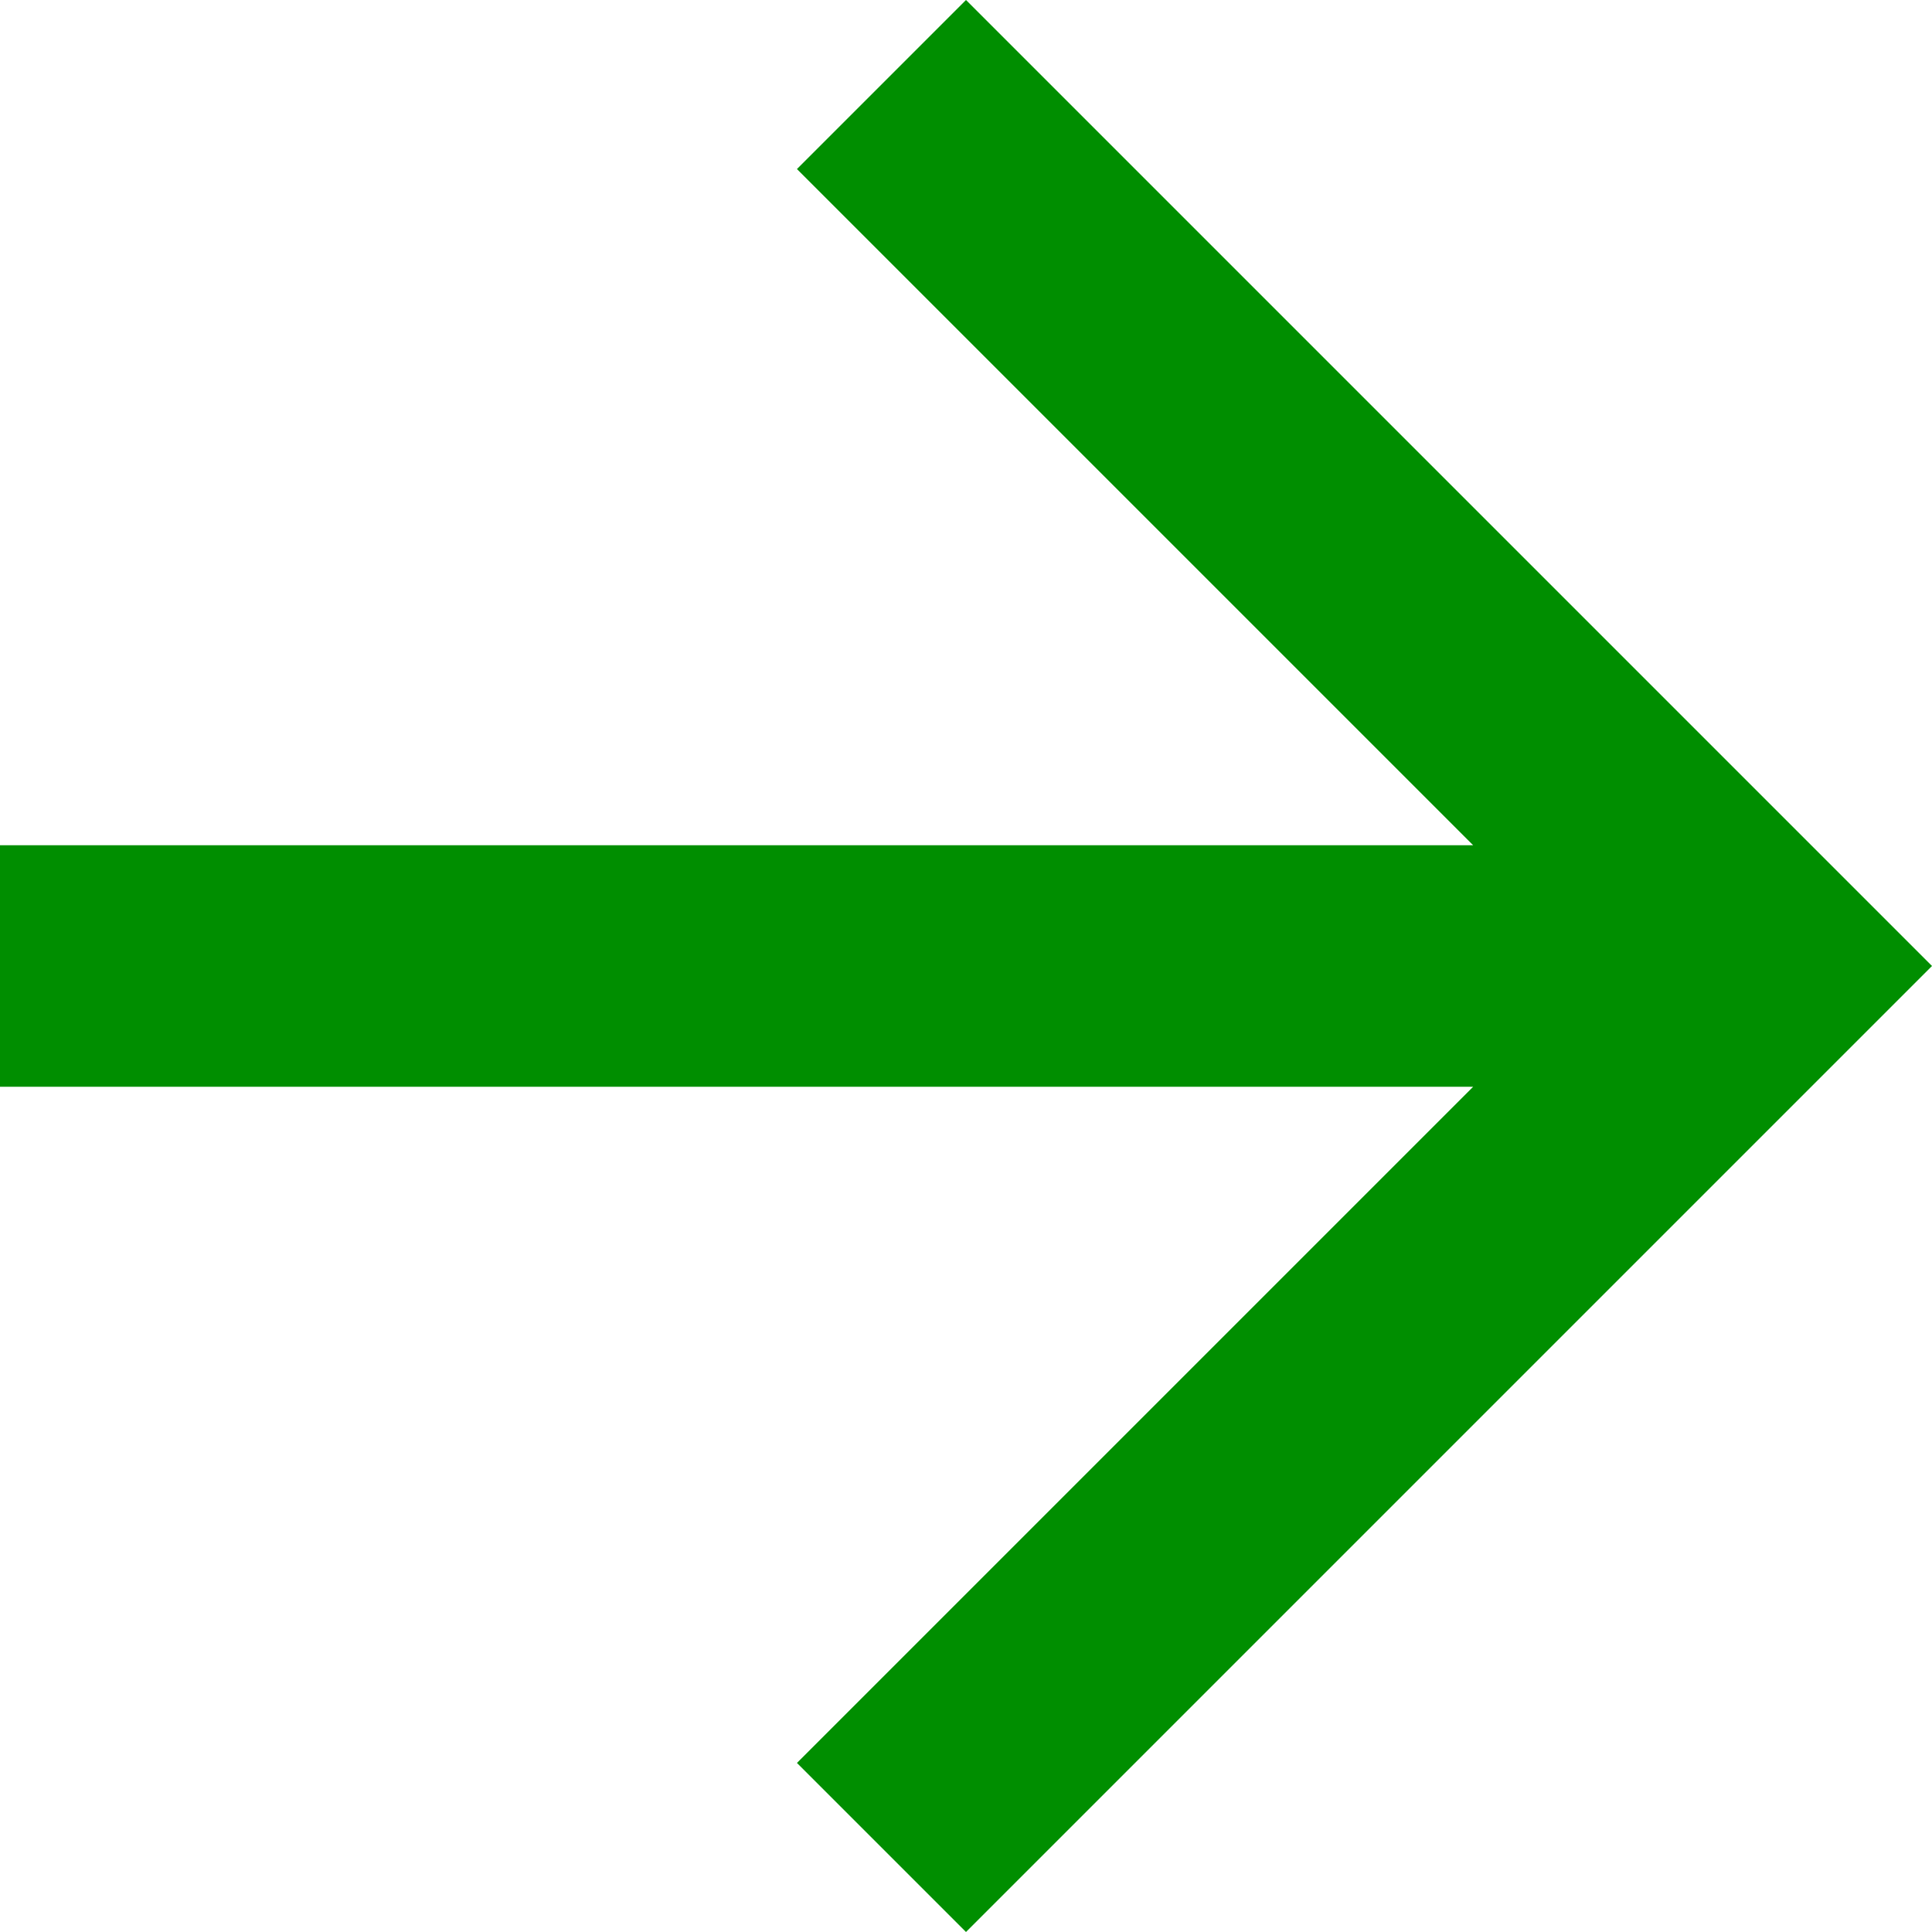 <svg width="20" height="20" viewBox="0 0 20 20" fill="none" xmlns="http://www.w3.org/2000/svg">
<path d="M4.37124e-07 11.25L15.25 11.25L8.25 18.25L10 20L20 10L10 -1.20205e-06L8.25 1.75L15.25 8.75L6.55681e-07 8.75L4.37124e-07 11.25Z" fill="#008E00"/>
</svg>
